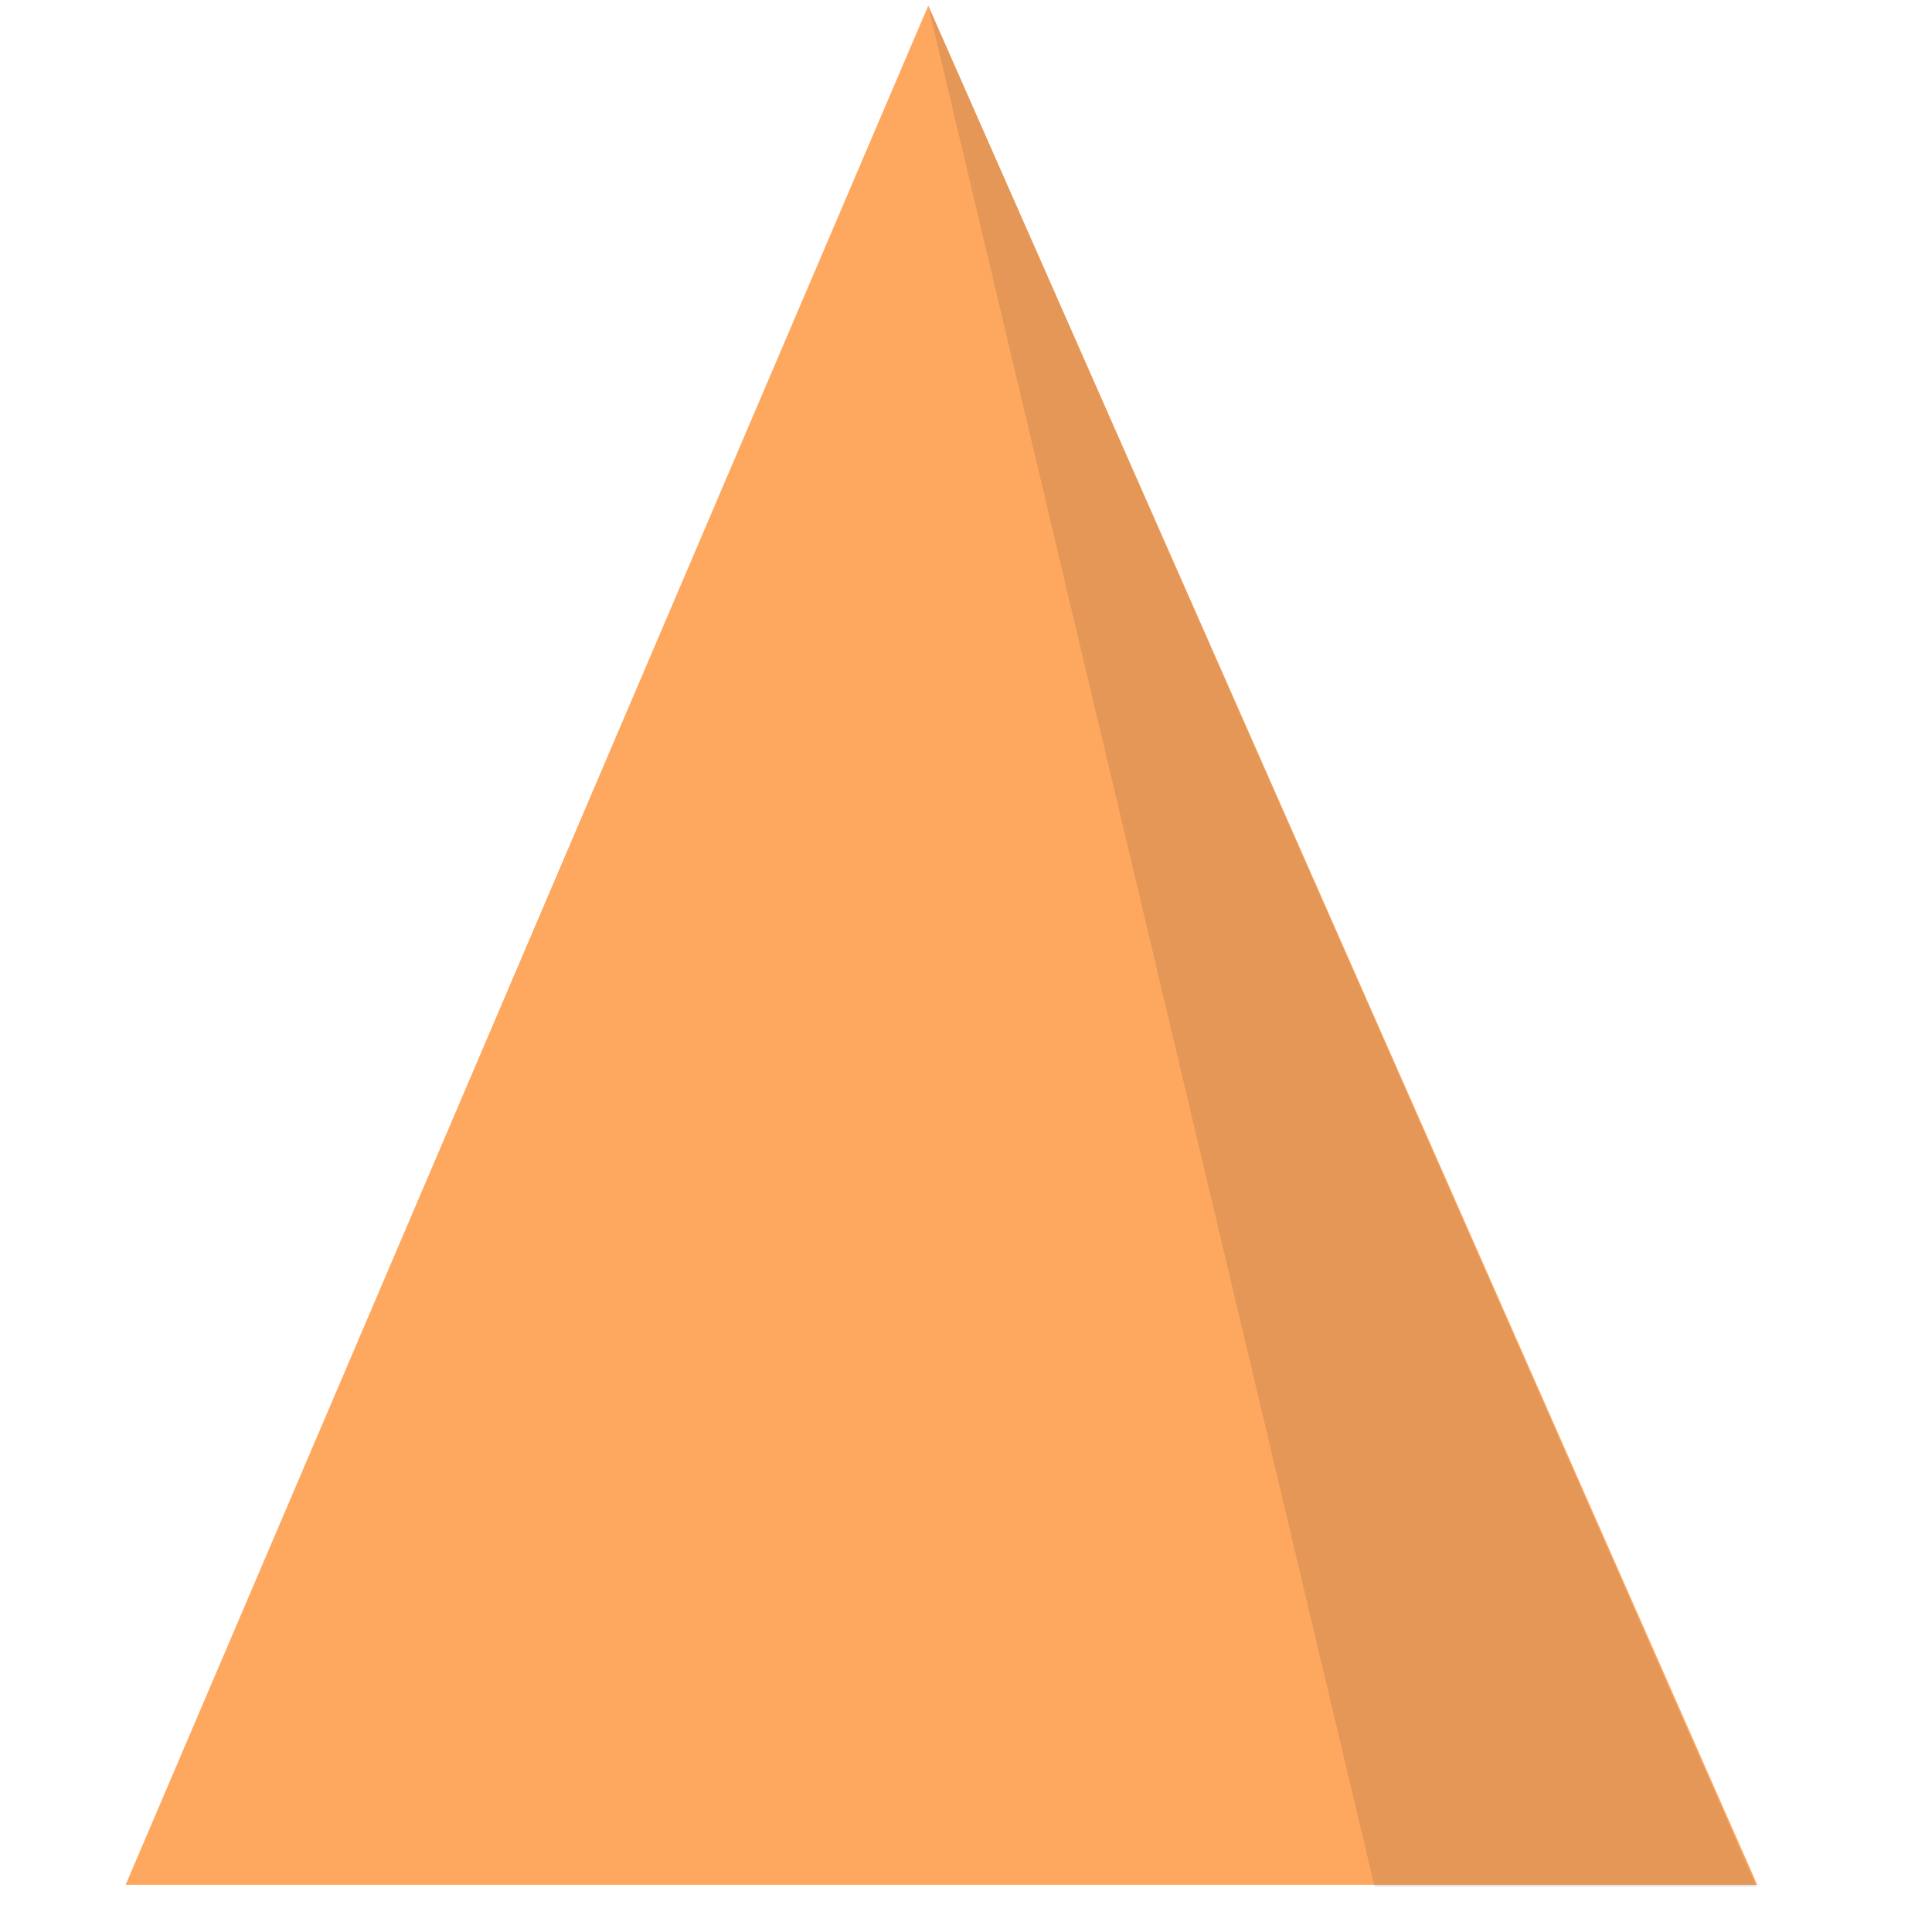 <svg xmlns="http://www.w3.org/2000/svg" width="512" height="512" fill="none"><path fill="#FDA75F" d="M465.706 499.5 246 1.5l-212.709 498h432.415Z"/><path fill="#000" d="M246 1.5 364.295 500H465.5L246 1.5Z" opacity=".1"/></svg>